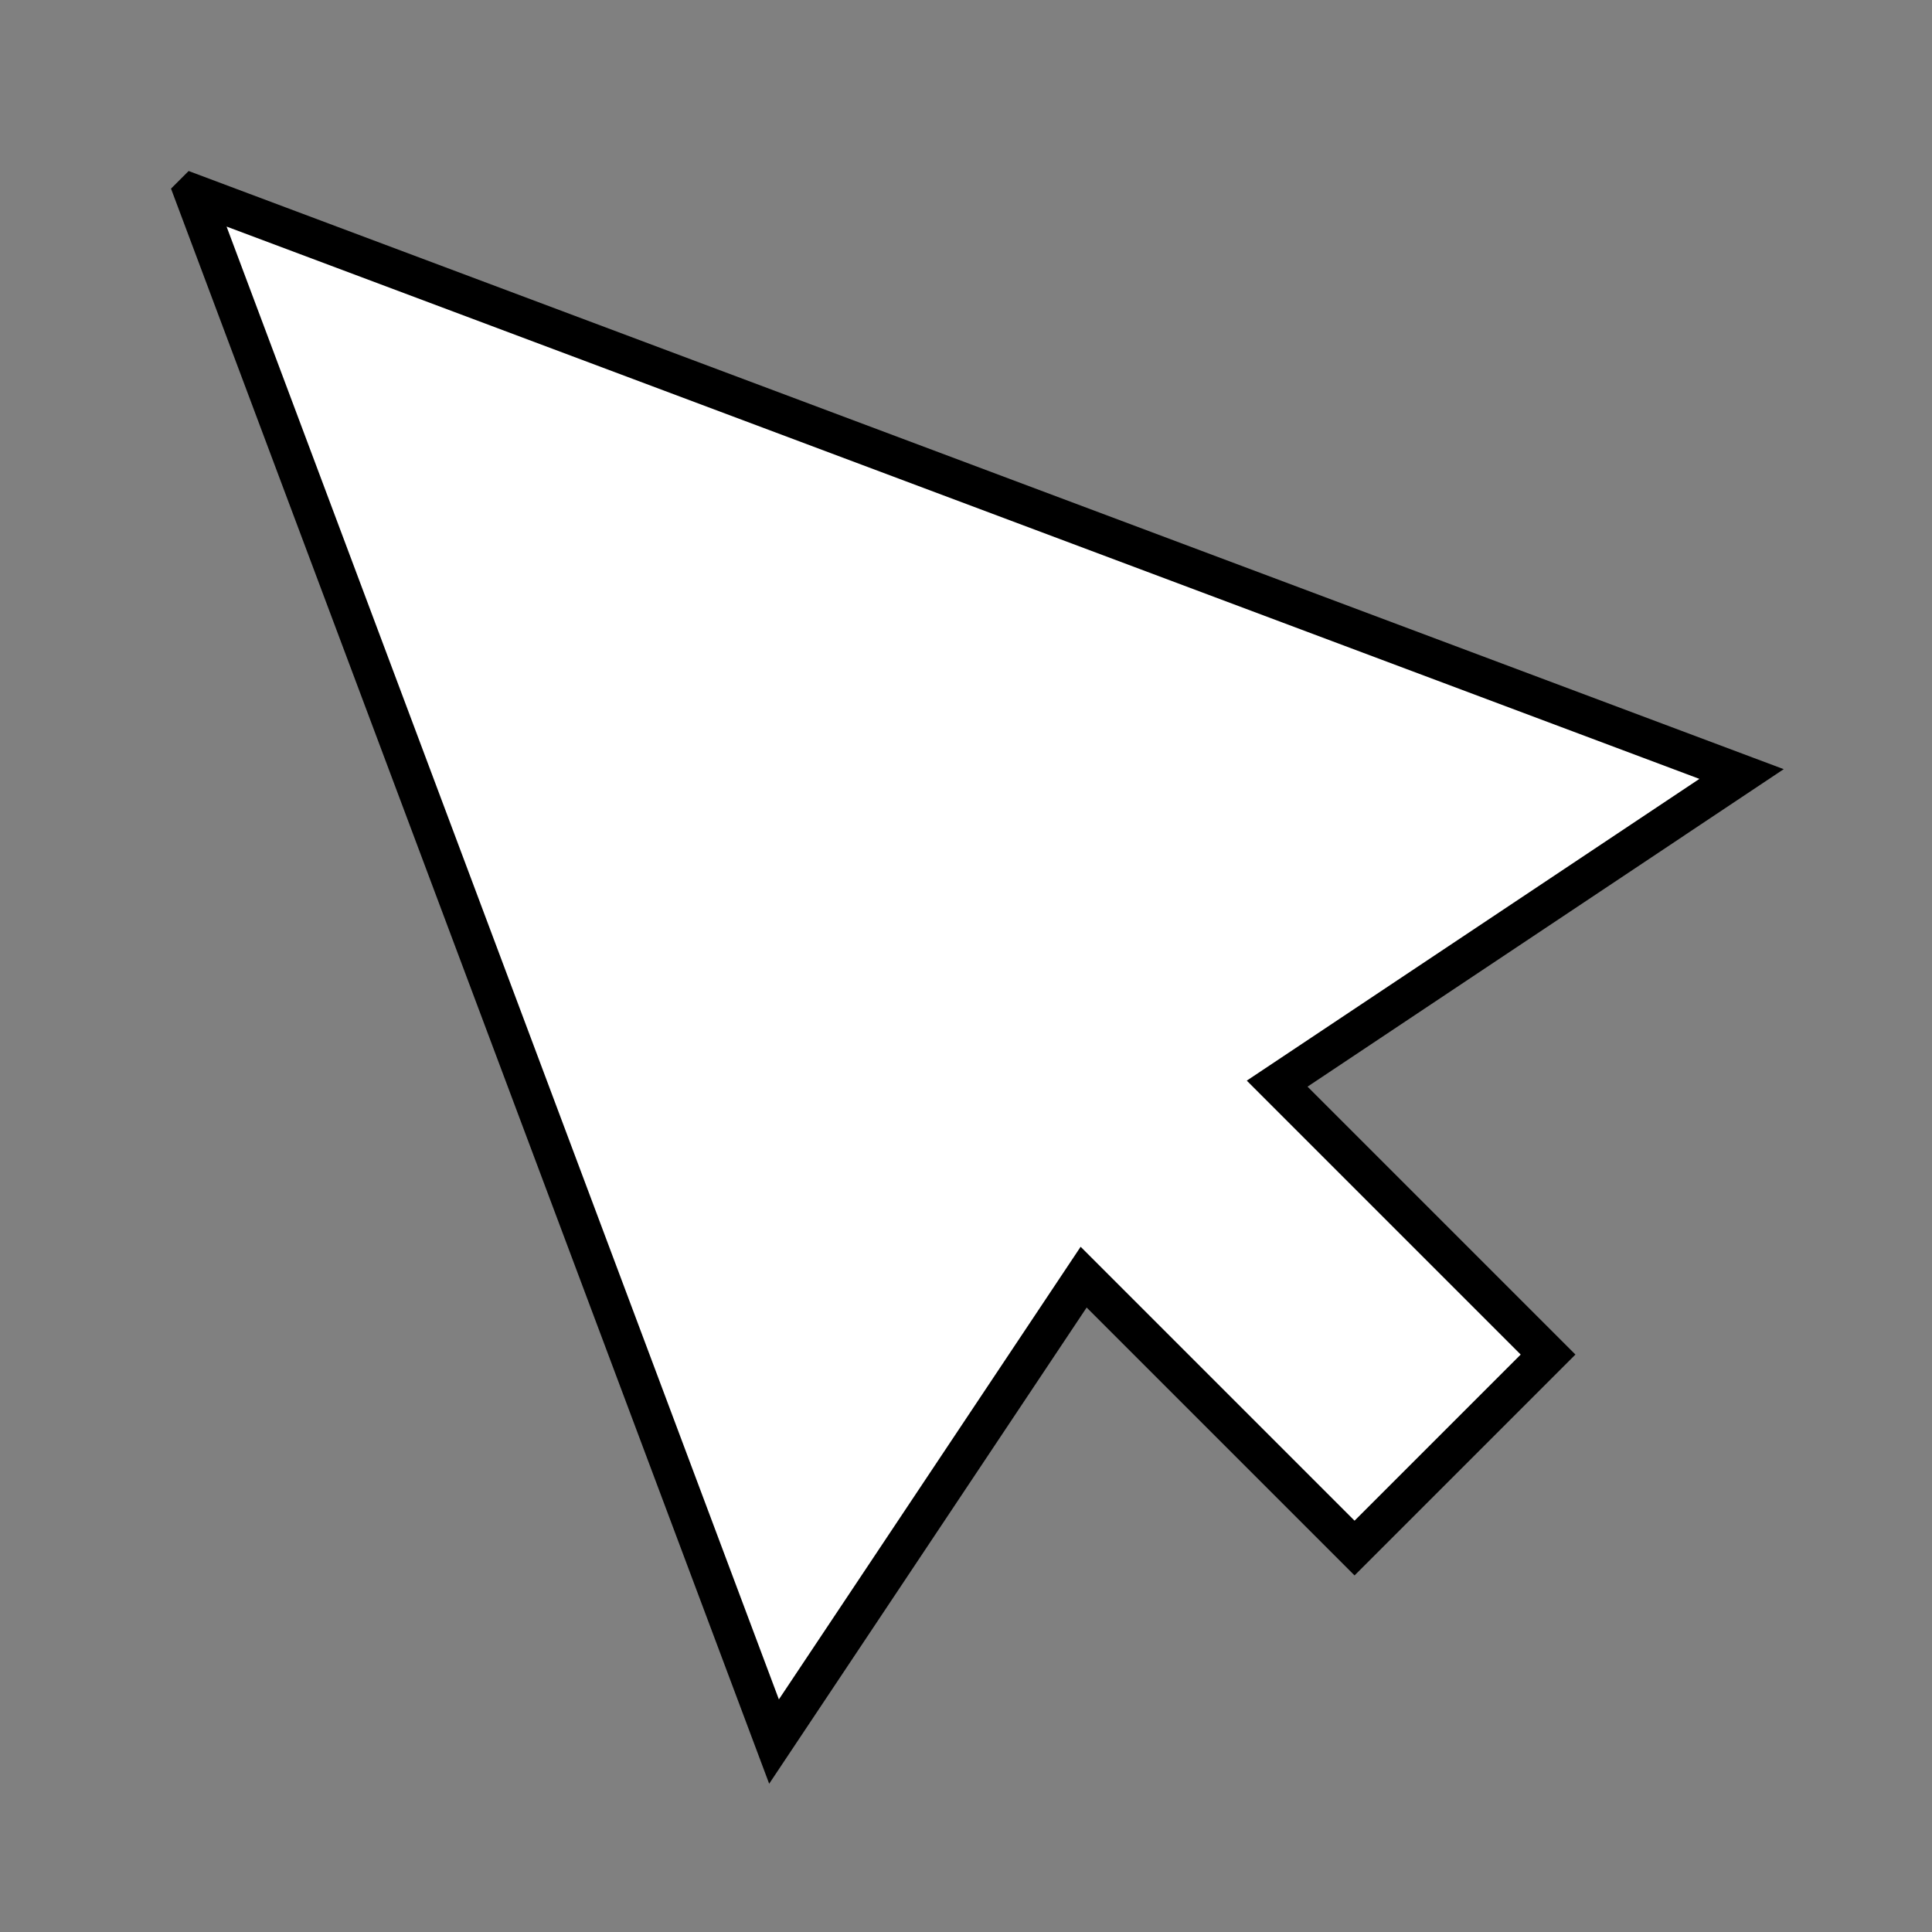 <?xml version="1.0" encoding="UTF-8"?>
<svg width="50" height="50" version="1.1" viewBox="0 0 13.229 13.229" xmlns="http://www.w3.org/2000/svg">
 <rect x="0" y="0" width="13.229" height="13.229" fill="#808080" stroke="none"/>
 <path transform="scale(.265)" d="m5 5 15 40 8-12 7 7 5-5-7-7 12-8-40-15z" fill="#fff" stroke="#000" stroke-width="1px"/>
</svg>
